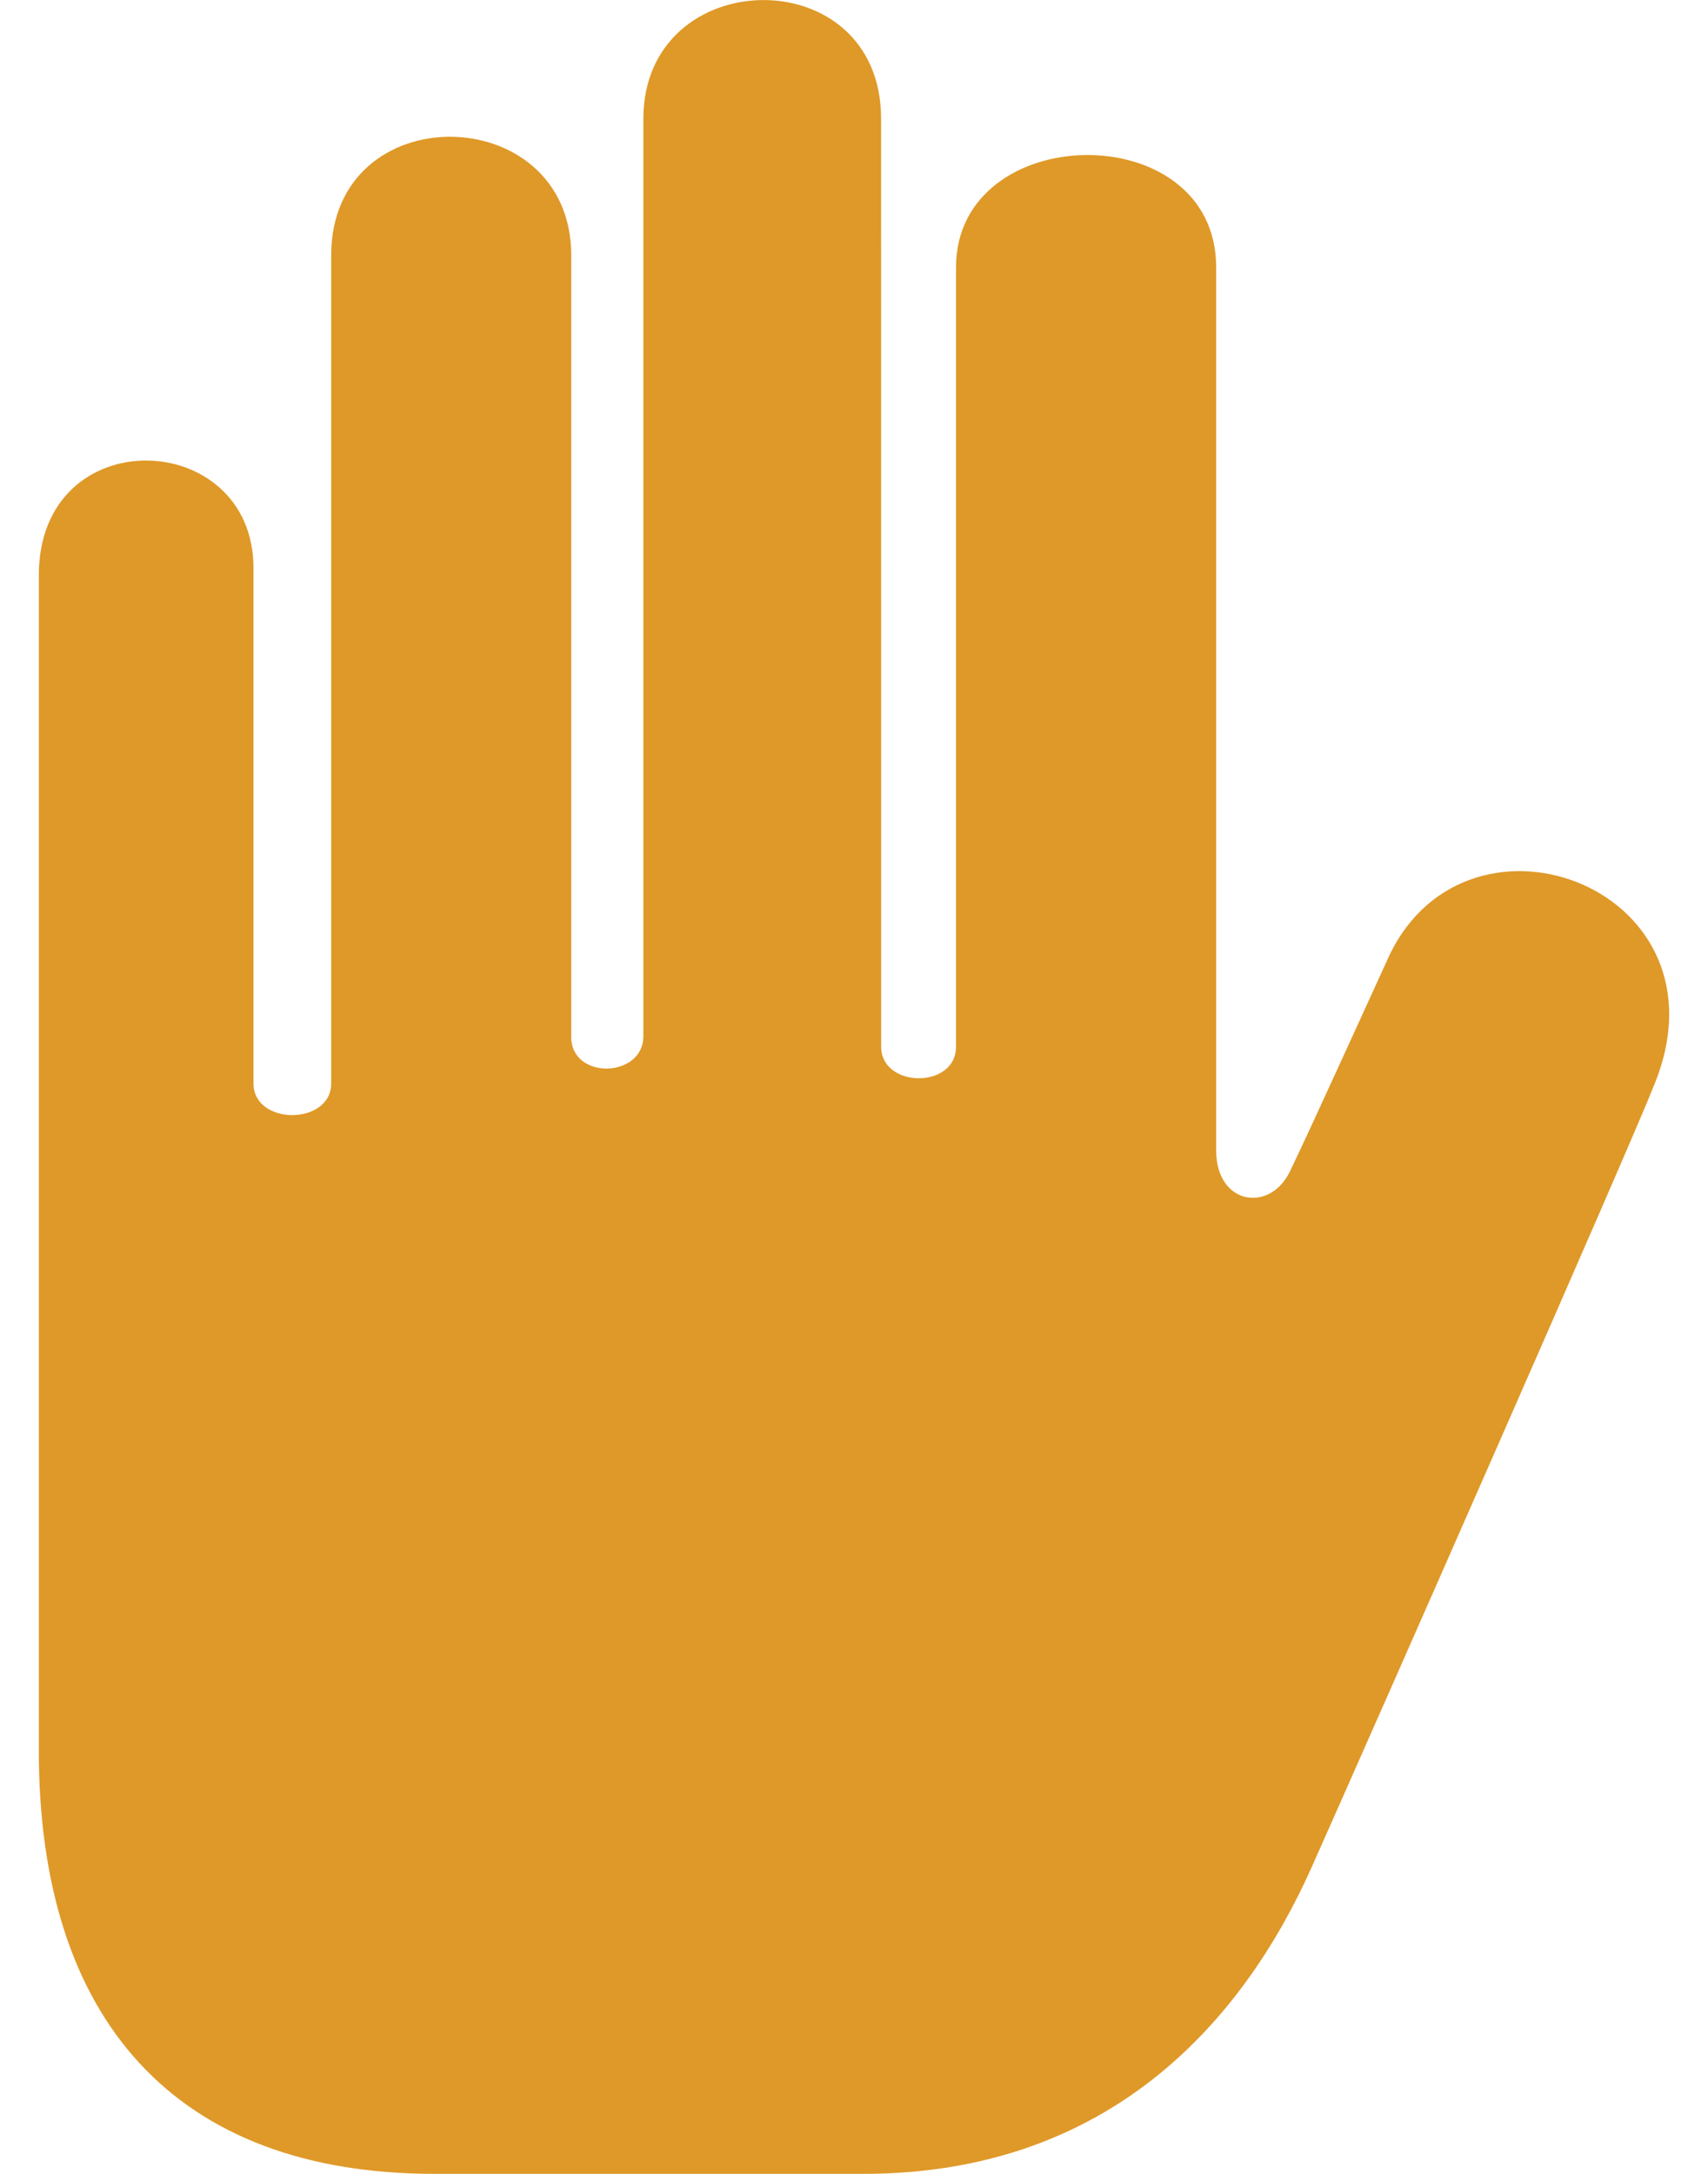 <svg width="22" height="28" viewBox="0 0 22 28" fill="none" xmlns="http://www.w3.org/2000/svg">
<path d="M21.296 14C21.03 14.688 17.735 22.164 16.895 24.05C16.013 26.027 14.295 28 11.119 28H5.602C2.259 28 0.5 26.017 0.5 22.548V7.411C0.5 5.403 3.265 5.506 3.265 7.317V13.954C3.265 14.501 4.266 14.497 4.266 13.954V3.289C4.266 1.225 7.358 1.28 7.358 3.289V13.357C7.358 13.912 8.287 13.889 8.287 13.345V1.53C8.287 -0.479 11.349 -0.539 11.349 1.53L11.35 13.482C11.35 14.018 12.314 14.029 12.314 13.482V3.444C12.314 1.544 15.665 1.485 15.665 3.444V14.819C15.665 15.515 16.35 15.626 16.612 15.094C16.859 14.589 17.882 12.332 17.895 12.307C18.925 10.15 22.366 11.46 21.296 14Z" fill="#DF9928"/>
</svg>
